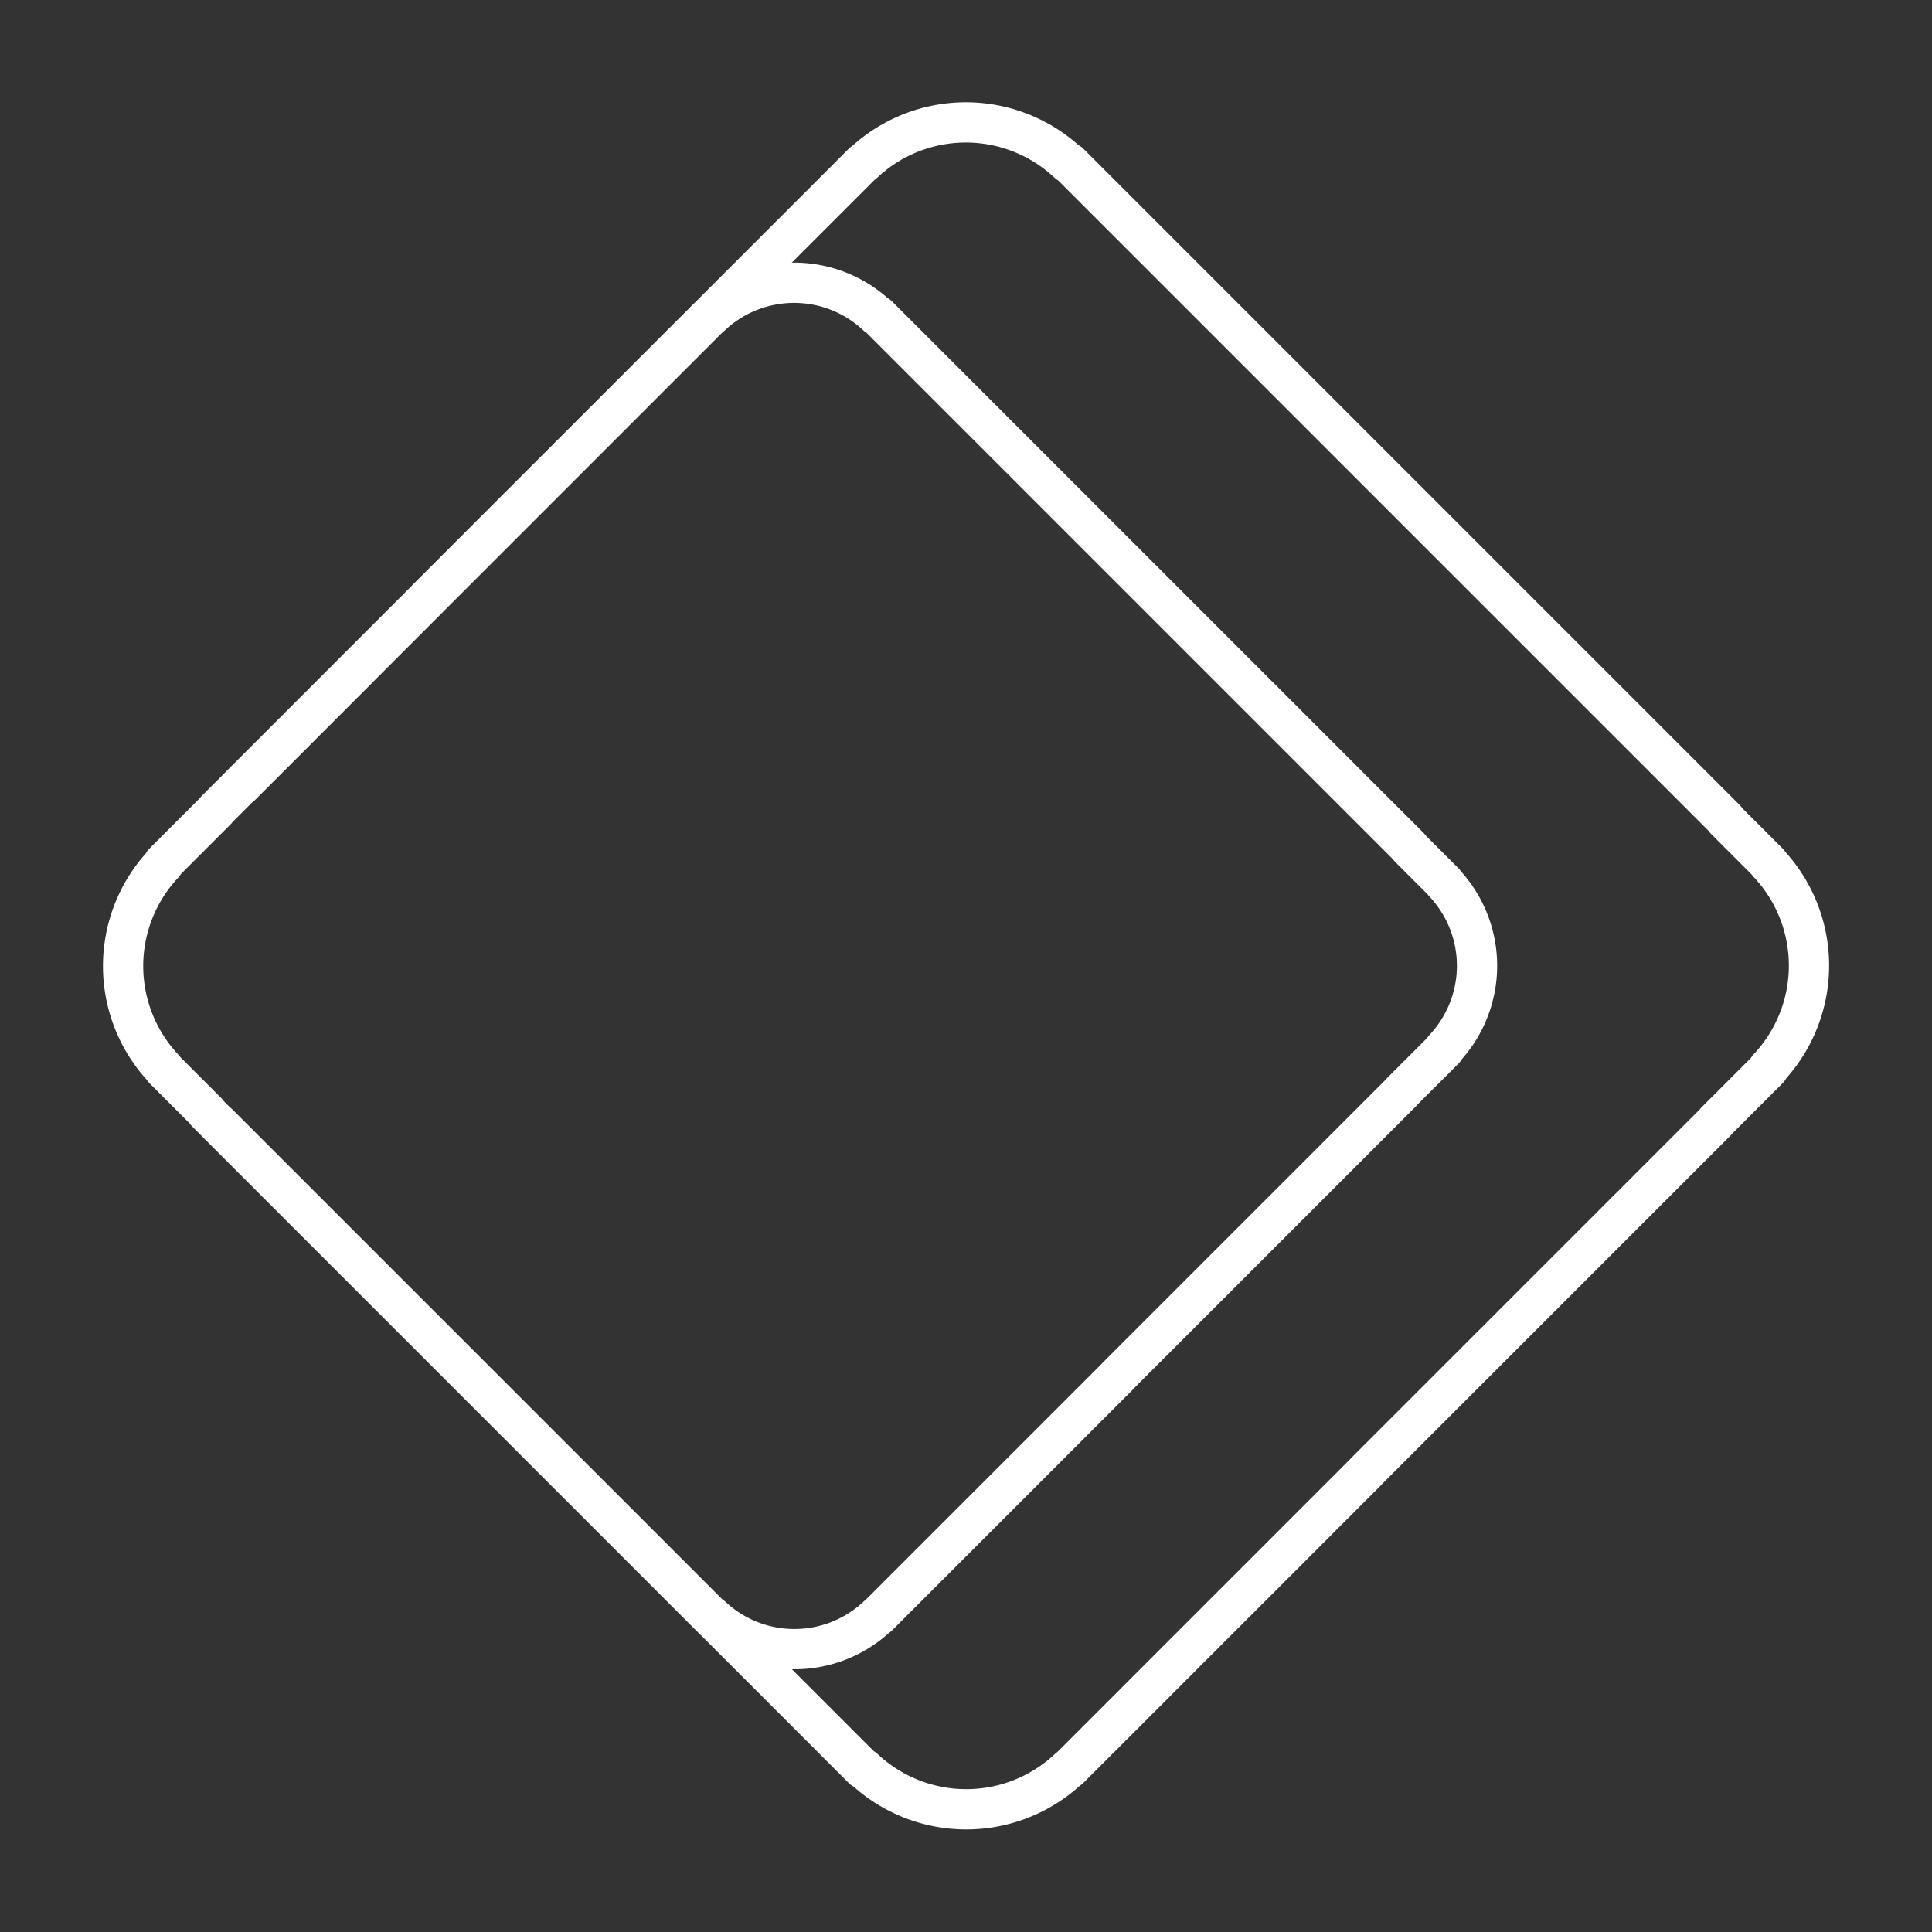 <?xml version="1.0" encoding="UTF-8" standalone="no"?>
<!-- Created with Inkscape (http://www.inkscape.org/) -->

<svg
   width="48"
   height="48"
   viewBox="0 0 48 48"
   version="1.1"
   id="svg6738"
   inkscape:version="1.2.2 (b0a8486541, 2022-12-01)"
   xml:space="preserve"
   sodipodi:docname="proton_pass.svg"
   xmlns:inkscape="http://www.inkscape.org/namespaces/inkscape"
   xmlns:sodipodi="http://sodipodi.sourceforge.net/DTD/sodipodi-0.dtd"
   xmlns="http://www.w3.org/2000/svg"
   xmlns:svg="http://www.w3.org/2000/svg"><rect x="0" y="0" width="48" height="48" fill="#333333" stroke="none"/><sodipodi:namedview
     id="namedview6740"
     pagecolor="#ffffff"
     bordercolor="#000000"
     borderopacity="0.25"
     inkscape:showpageshadow="2"
     inkscape:pageopacity="0"
     inkscape:pagecheckerboard="0"
     inkscape:deskcolor="#d1d1d1"
     inkscape:document-units="px"
     showgrid="true"
     inkscape:zoom="22.627417"
     inkscape:cx="24.505669"
     inkscape:cy="23.201941"
     inkscape:window-width="1878"
     inkscape:window-height="1673"
     inkscape:window-x="223"
     inkscape:window-y="197"
     inkscape:window-maximized="0"
     inkscape:current-layer="layer1"><inkscape:grid
       type="xygrid"
       id="grid7496" /></sodipodi:namedview><defs
     id="defs6735"><style
       id="style7484">.a{fill:none;stroke:#fff;stroke-linecap:round;stroke-linejoin:round;}</style></defs><g
     inkscape:label="Layer 1"
     inkscape:groupmode="layer"
     id="layer1"><path
       id="path2895"
       style="fill:none;stroke:#ffffff;stroke-width:1;stroke-linecap:round;stroke-linejoin:round;stroke-opacity:1;stroke-dasharray:none"
       d="M 18.752 -14.391 A 3.712 3.712 0 0 0 18.033 -12.301 L 18.024 -12.293 L 18.024 3.009 L 18.027 3.009 L 18.027 10.428 L 18.033 10.434 L 18.033 12.282 L 18.049 12.298 A 3.712 3.712 0 0 0 21.651 15.895 L 21.659 15.903 L 23.167 15.903 L 23.177 15.913 L 46.233 15.913 L 46.249 15.896 A 3.712 3.712 0 0 0 49.846 12.294 L 49.854 12.286 L 49.854 1.881 L 49.851 1.881 L 49.851 -10.435 L 49.846 -10.441 L 49.846 -12.289 L 49.829 -12.305 A 3.712 3.712 0 0 0 46.227 -15.902 L 46.219 -15.91 L 44.711 -15.91 L 44.701 -15.92 L 21.645 -15.92 L 21.629 -15.903 A 3.712 3.712 0 0 0 18.752 -14.391 z "
       transform="rotate(45)" /><path
       id="path2895-5"
       style="fill:none;stroke:#ffffff;stroke-width:1;stroke-linecap:round;stroke-linejoin:round;stroke-dasharray:none;stroke-opacity:1"
       d="M 5.429 27.927 L 17.658 40.156 L 17.677 40.156 A 3.007 3.007 0 0 0 21.8 40.153 L 21.809 40.153 L 27.769 34.193 L 27.767 34.191 L 34.821 27.137 L 34.821 27.131 L 35.88 26.073 L 35.88 26.054 A 3.007 3.007 0 0 0 35.877 21.931 L 35.877 21.921 L 35.013 21.057 L 35.013 21.046 L 21.808 7.841 L 21.789 7.841 A 3.007 3.007 0 0 0 19.275 7.06 L 19.275 7.06 L 19.275 7.06 A 3.007 3.007 0 0 0 17.666 7.844 L 17.656 7.844 L 8.892 16.609 L 8.893 16.61 L 5.986 19.518 " /></g></svg>
